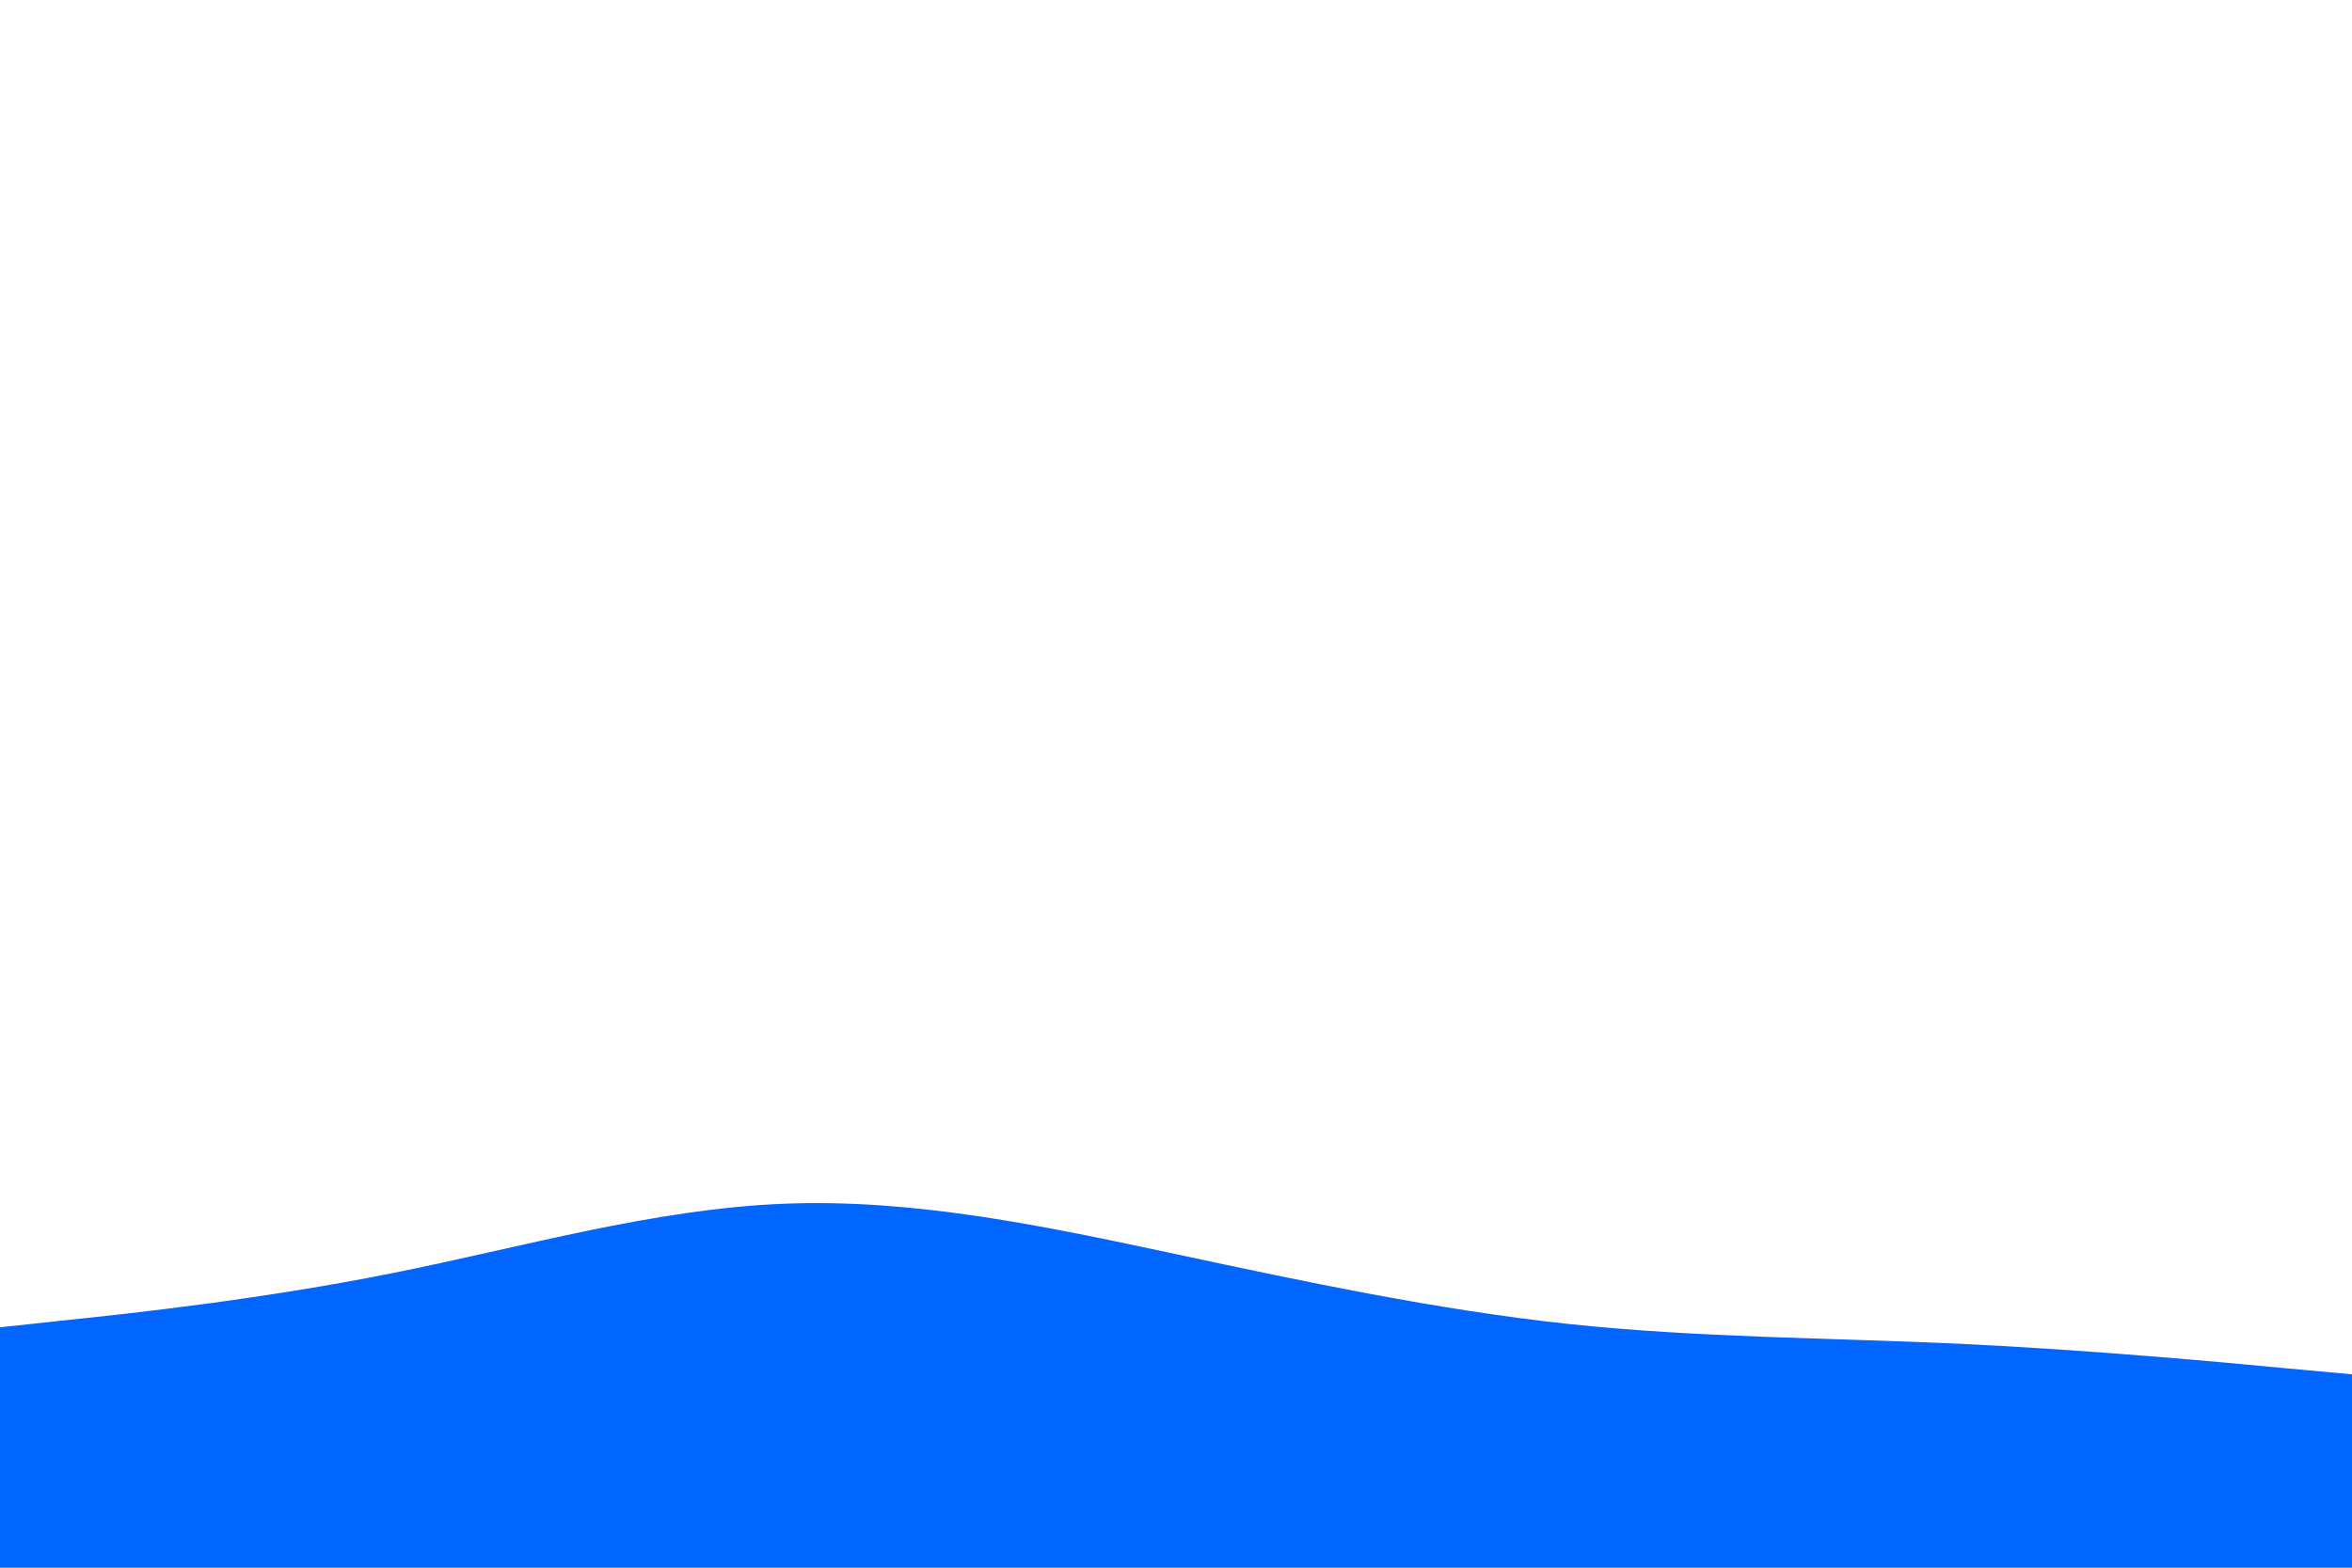 <svg id="visual" viewBox="0 0 900 600" width="900" height="600" xmlns="http://www.w3.org/2000/svg" xmlns:xlink="http://www.w3.org/1999/xlink" version="1.1"><path d="M0 508L25 505.3C50 502.7 100 497.3 150 487.3C200 477.3 250 462.7 300 460.7C350 458.7 400 469.3 450 480C500 490.7 550 501.3 600 506.7C650 512 700 512 750 514.3C800 516.7 850 521.3 875 523.7L900 526L900 601L875 601C850 601 800 601 750 601C700 601 650 601 600 601C550 601 500 601 450 601C400 601 350 601 300 601C250 601 200 601 150 601C100 601 50 601 25 601L0 601Z" fill="#0066FF" stroke-linecap="round" stroke-linejoin="miter"></path></svg>